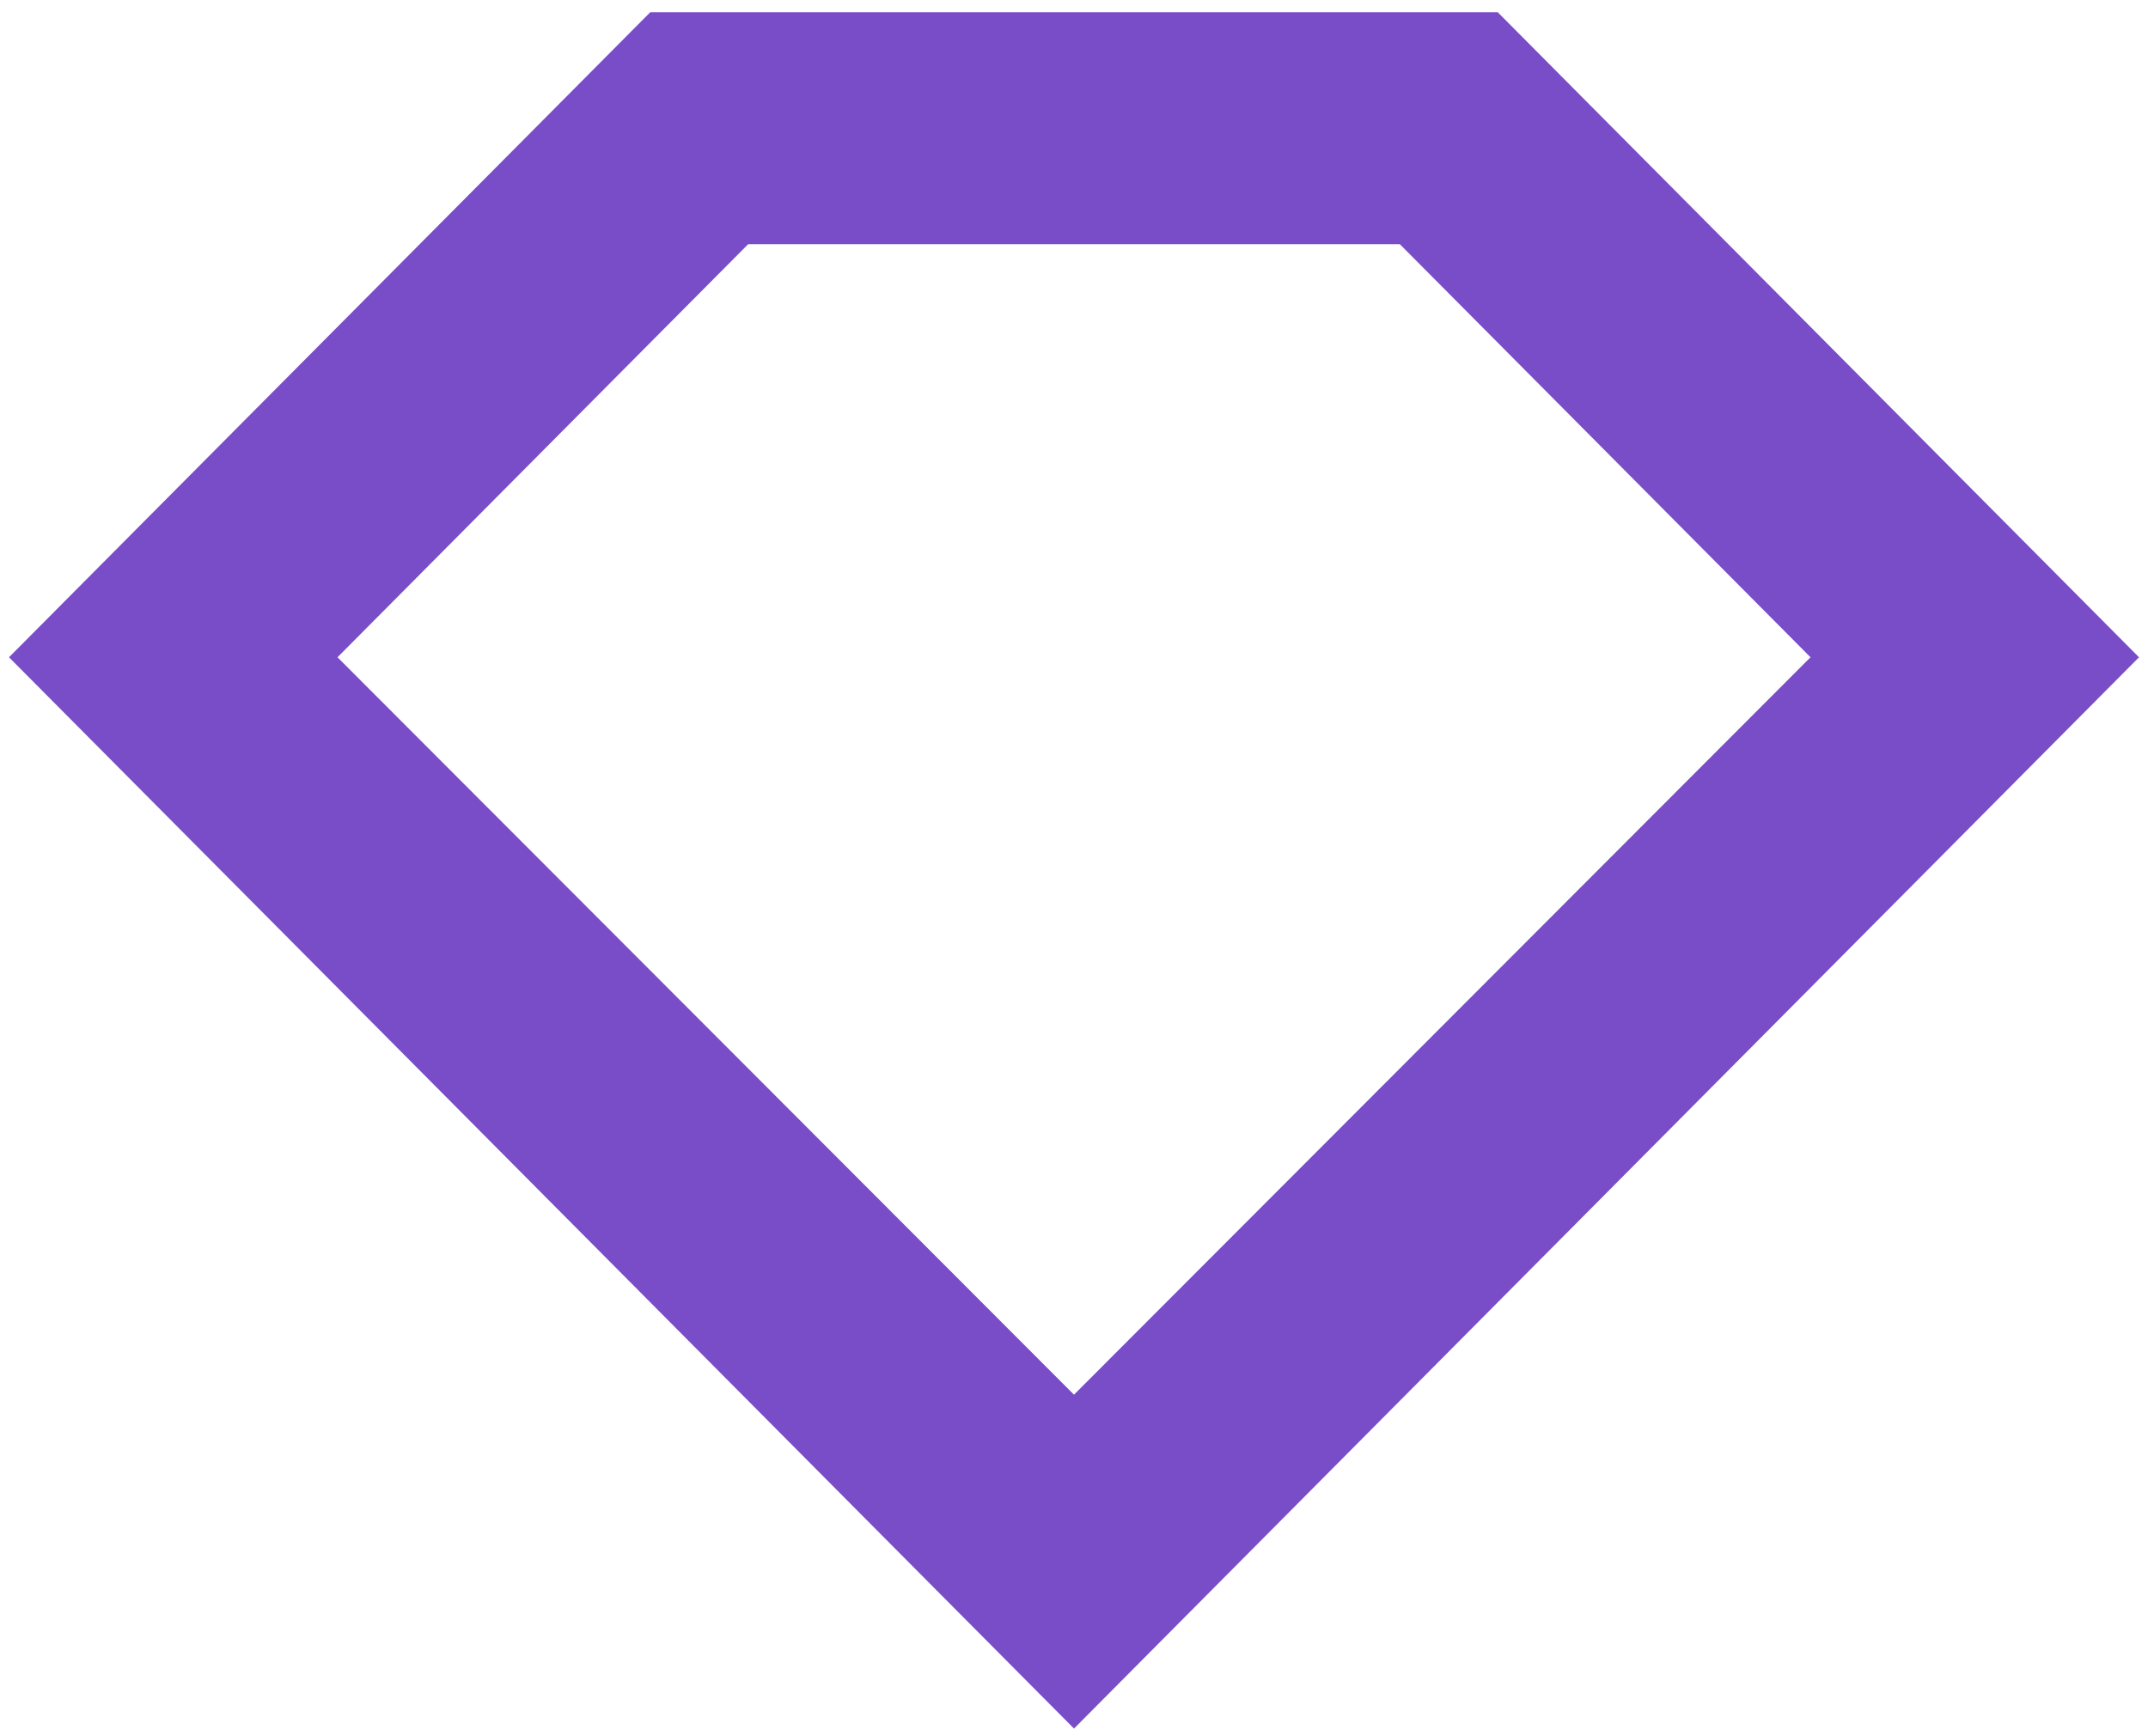 <svg width="73" height="59" viewBox="0 0 73 59" fill="none" xmlns="http://www.w3.org/2000/svg">
<path fill-rule="evenodd" clip-rule="evenodd" d="M25.427 0.416H22.099L19.753 2.777L5.911 16.704L0.306 22.343L5.911 27.983L30.826 53.051L36.5 58.76L42.174 53.051L67.089 27.983L72.694 22.343L67.089 16.704L53.247 2.777L50.901 0.416H47.573H25.427ZM47.573 8.3H25.427L11.47 22.343L36.5 47.411L61.53 22.343L47.573 8.3Z" fill="#784DC7"/>
</svg>

